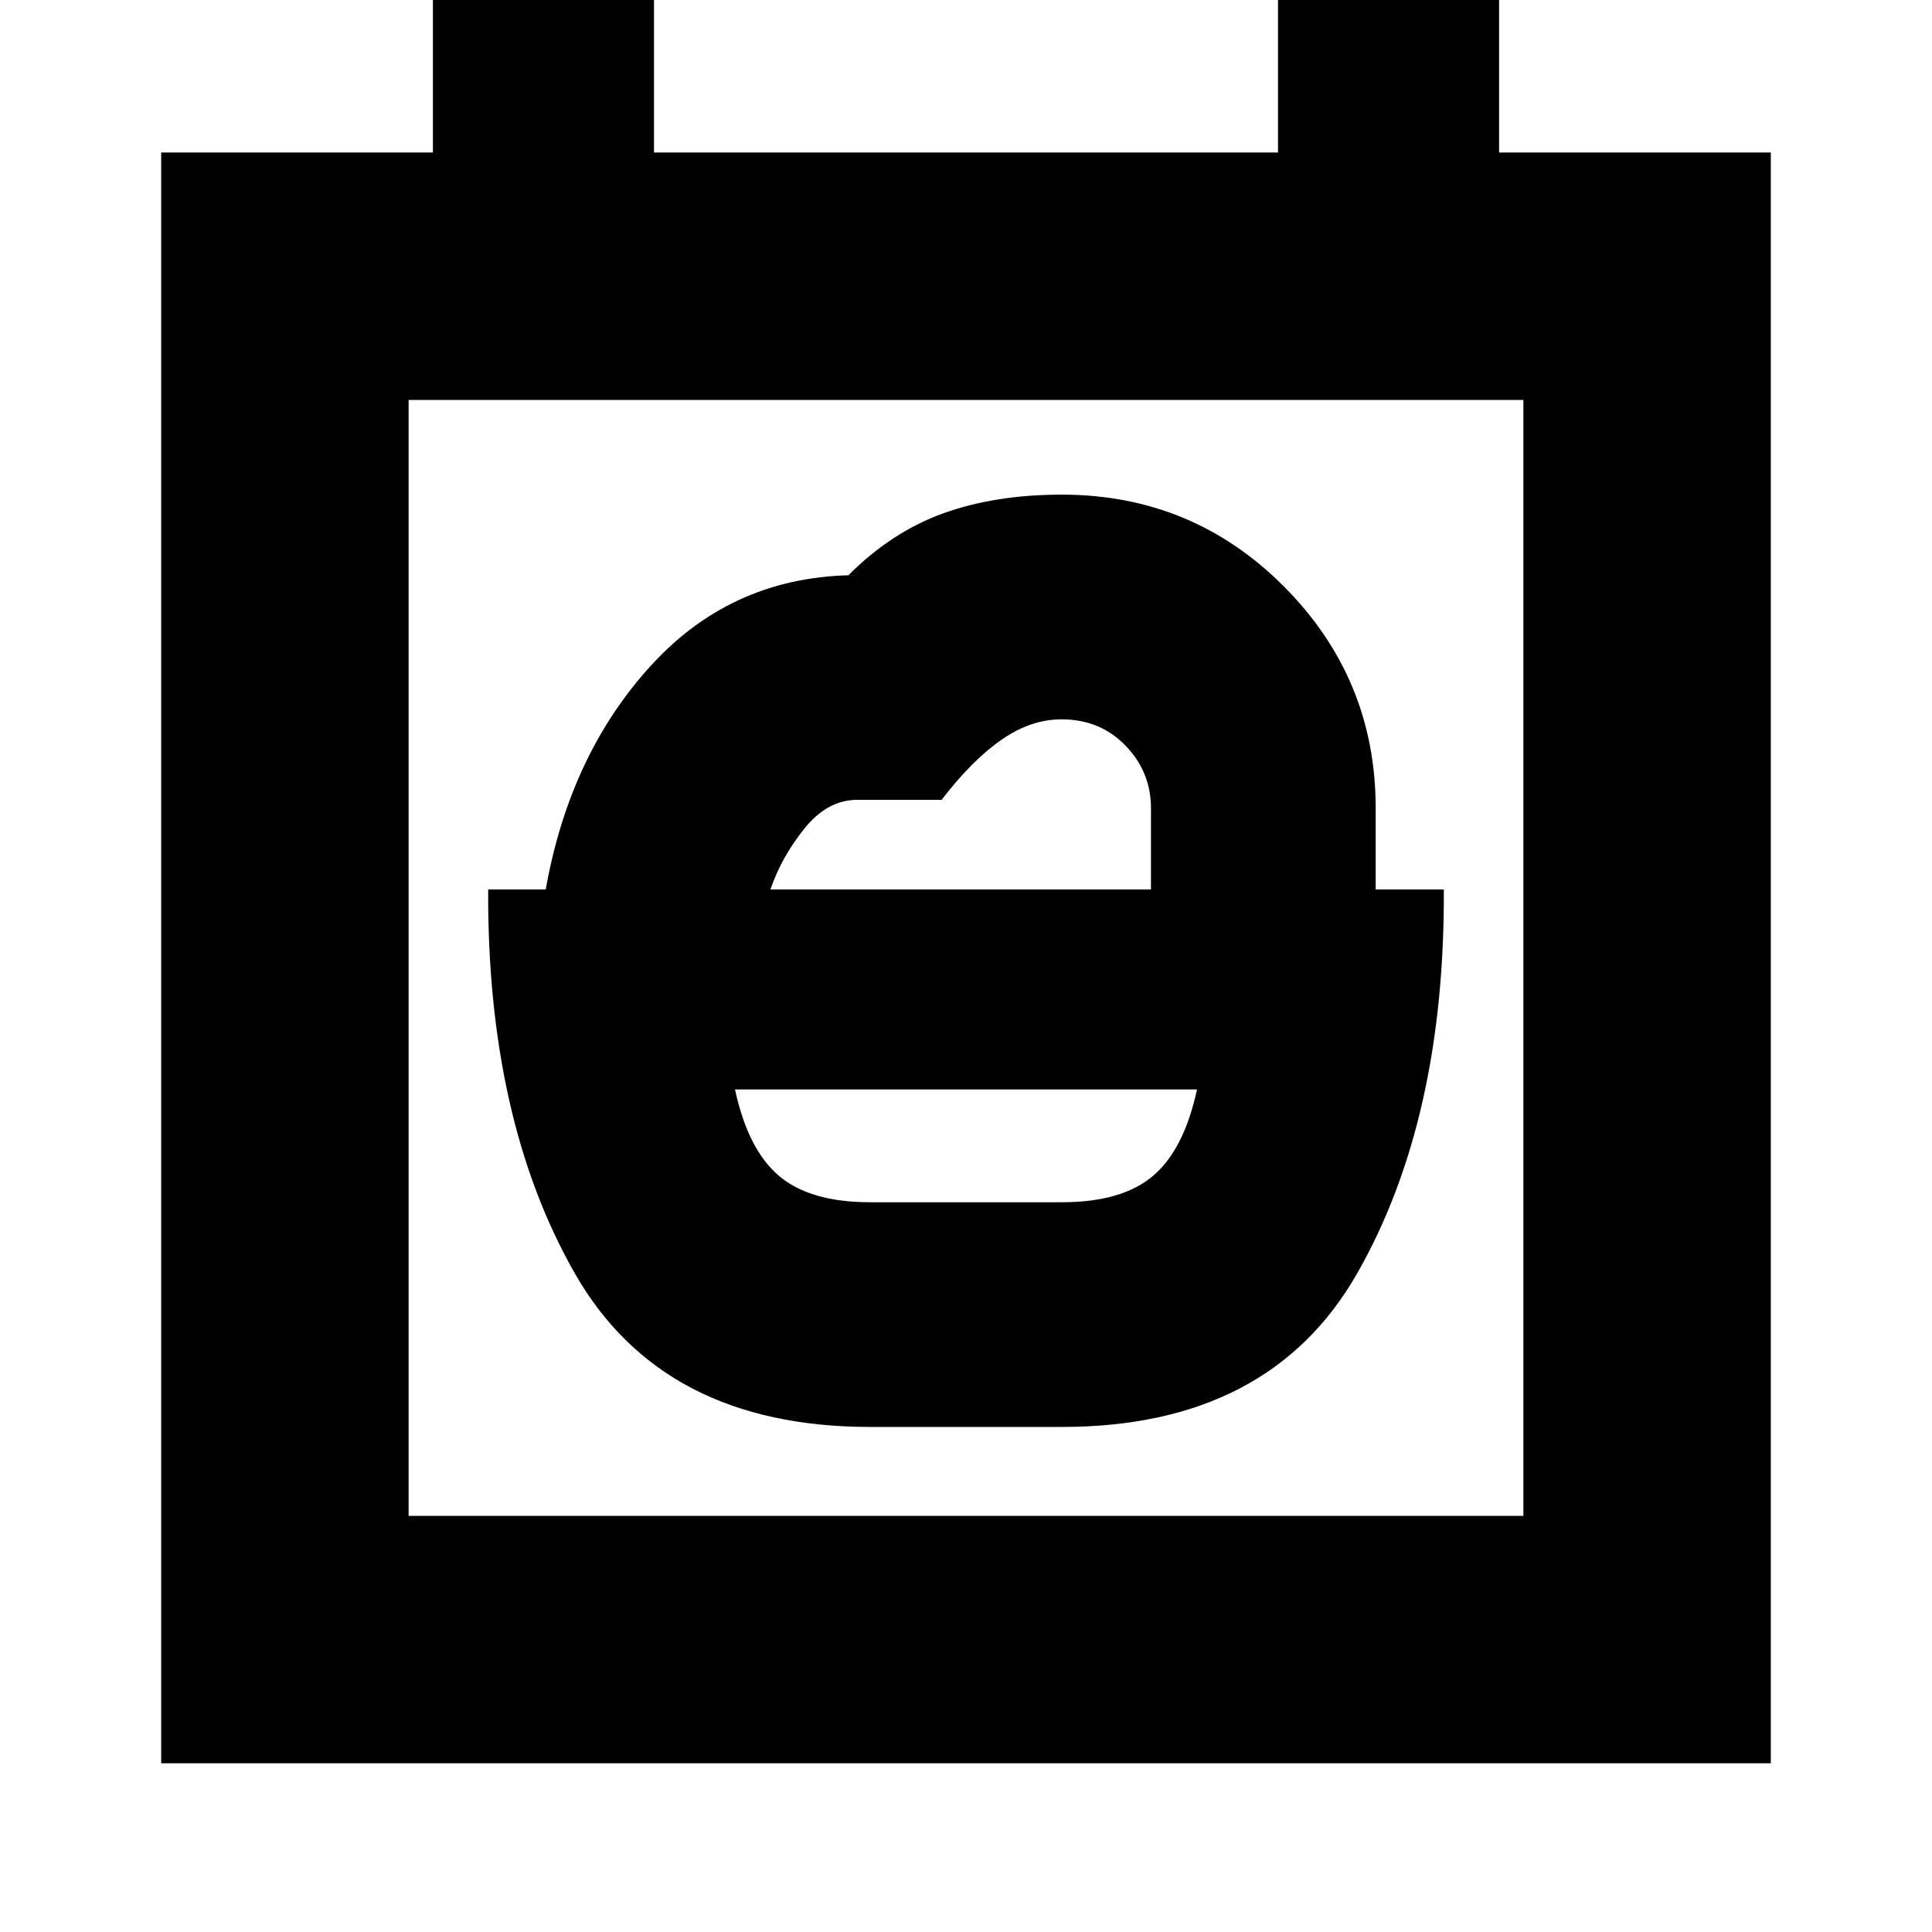 <svg xmlns="http://www.w3.org/2000/svg" height="24" viewBox="0 -960 960 960" width="24"><path d="M432.39-362.61q-29.87 0-45.3-13.09-15.44-13.08-21.87-42.95h229.56q-6.43 29.87-21.87 42.95-15.43 13.09-45.3 13.09h-95.22Zm-49.56-155.43q5.43-16 16.88-30.26 11.45-14.27 26.28-14.27h41.88q15.3-19.86 29.87-29.93 14.56-10.07 29.74-10.07 19.13 0 31.78 13.06 12.65 13.05 12.65 31.12v40.35H382.83Zm49.56 267.08h95.22q103.26 0 146.82-76.41 43.57-76.41 43-190.67h-33.86v-40.35q0-64.35-45.5-110.09-45.5-45.74-110.47-45.74-32.99 0-58.71 9.22t-47.28 30.78h4.52q-61.26 0-102.11 44.33-40.85 44.32-52.85 111.85h-28.6q-.57 114.26 43 190.67 43.56 76.41 146.82 76.41ZM80.09-83.83v-800.39h135.02v-77.13h109.85v77.13h310.08v-77.13h109.85v77.13h135.02v800.39H80.09Zm676.87-122.95v-554.48H203.04v554.48h553.92Zm-553.92 0v-554.48 554.48Z"/></svg>